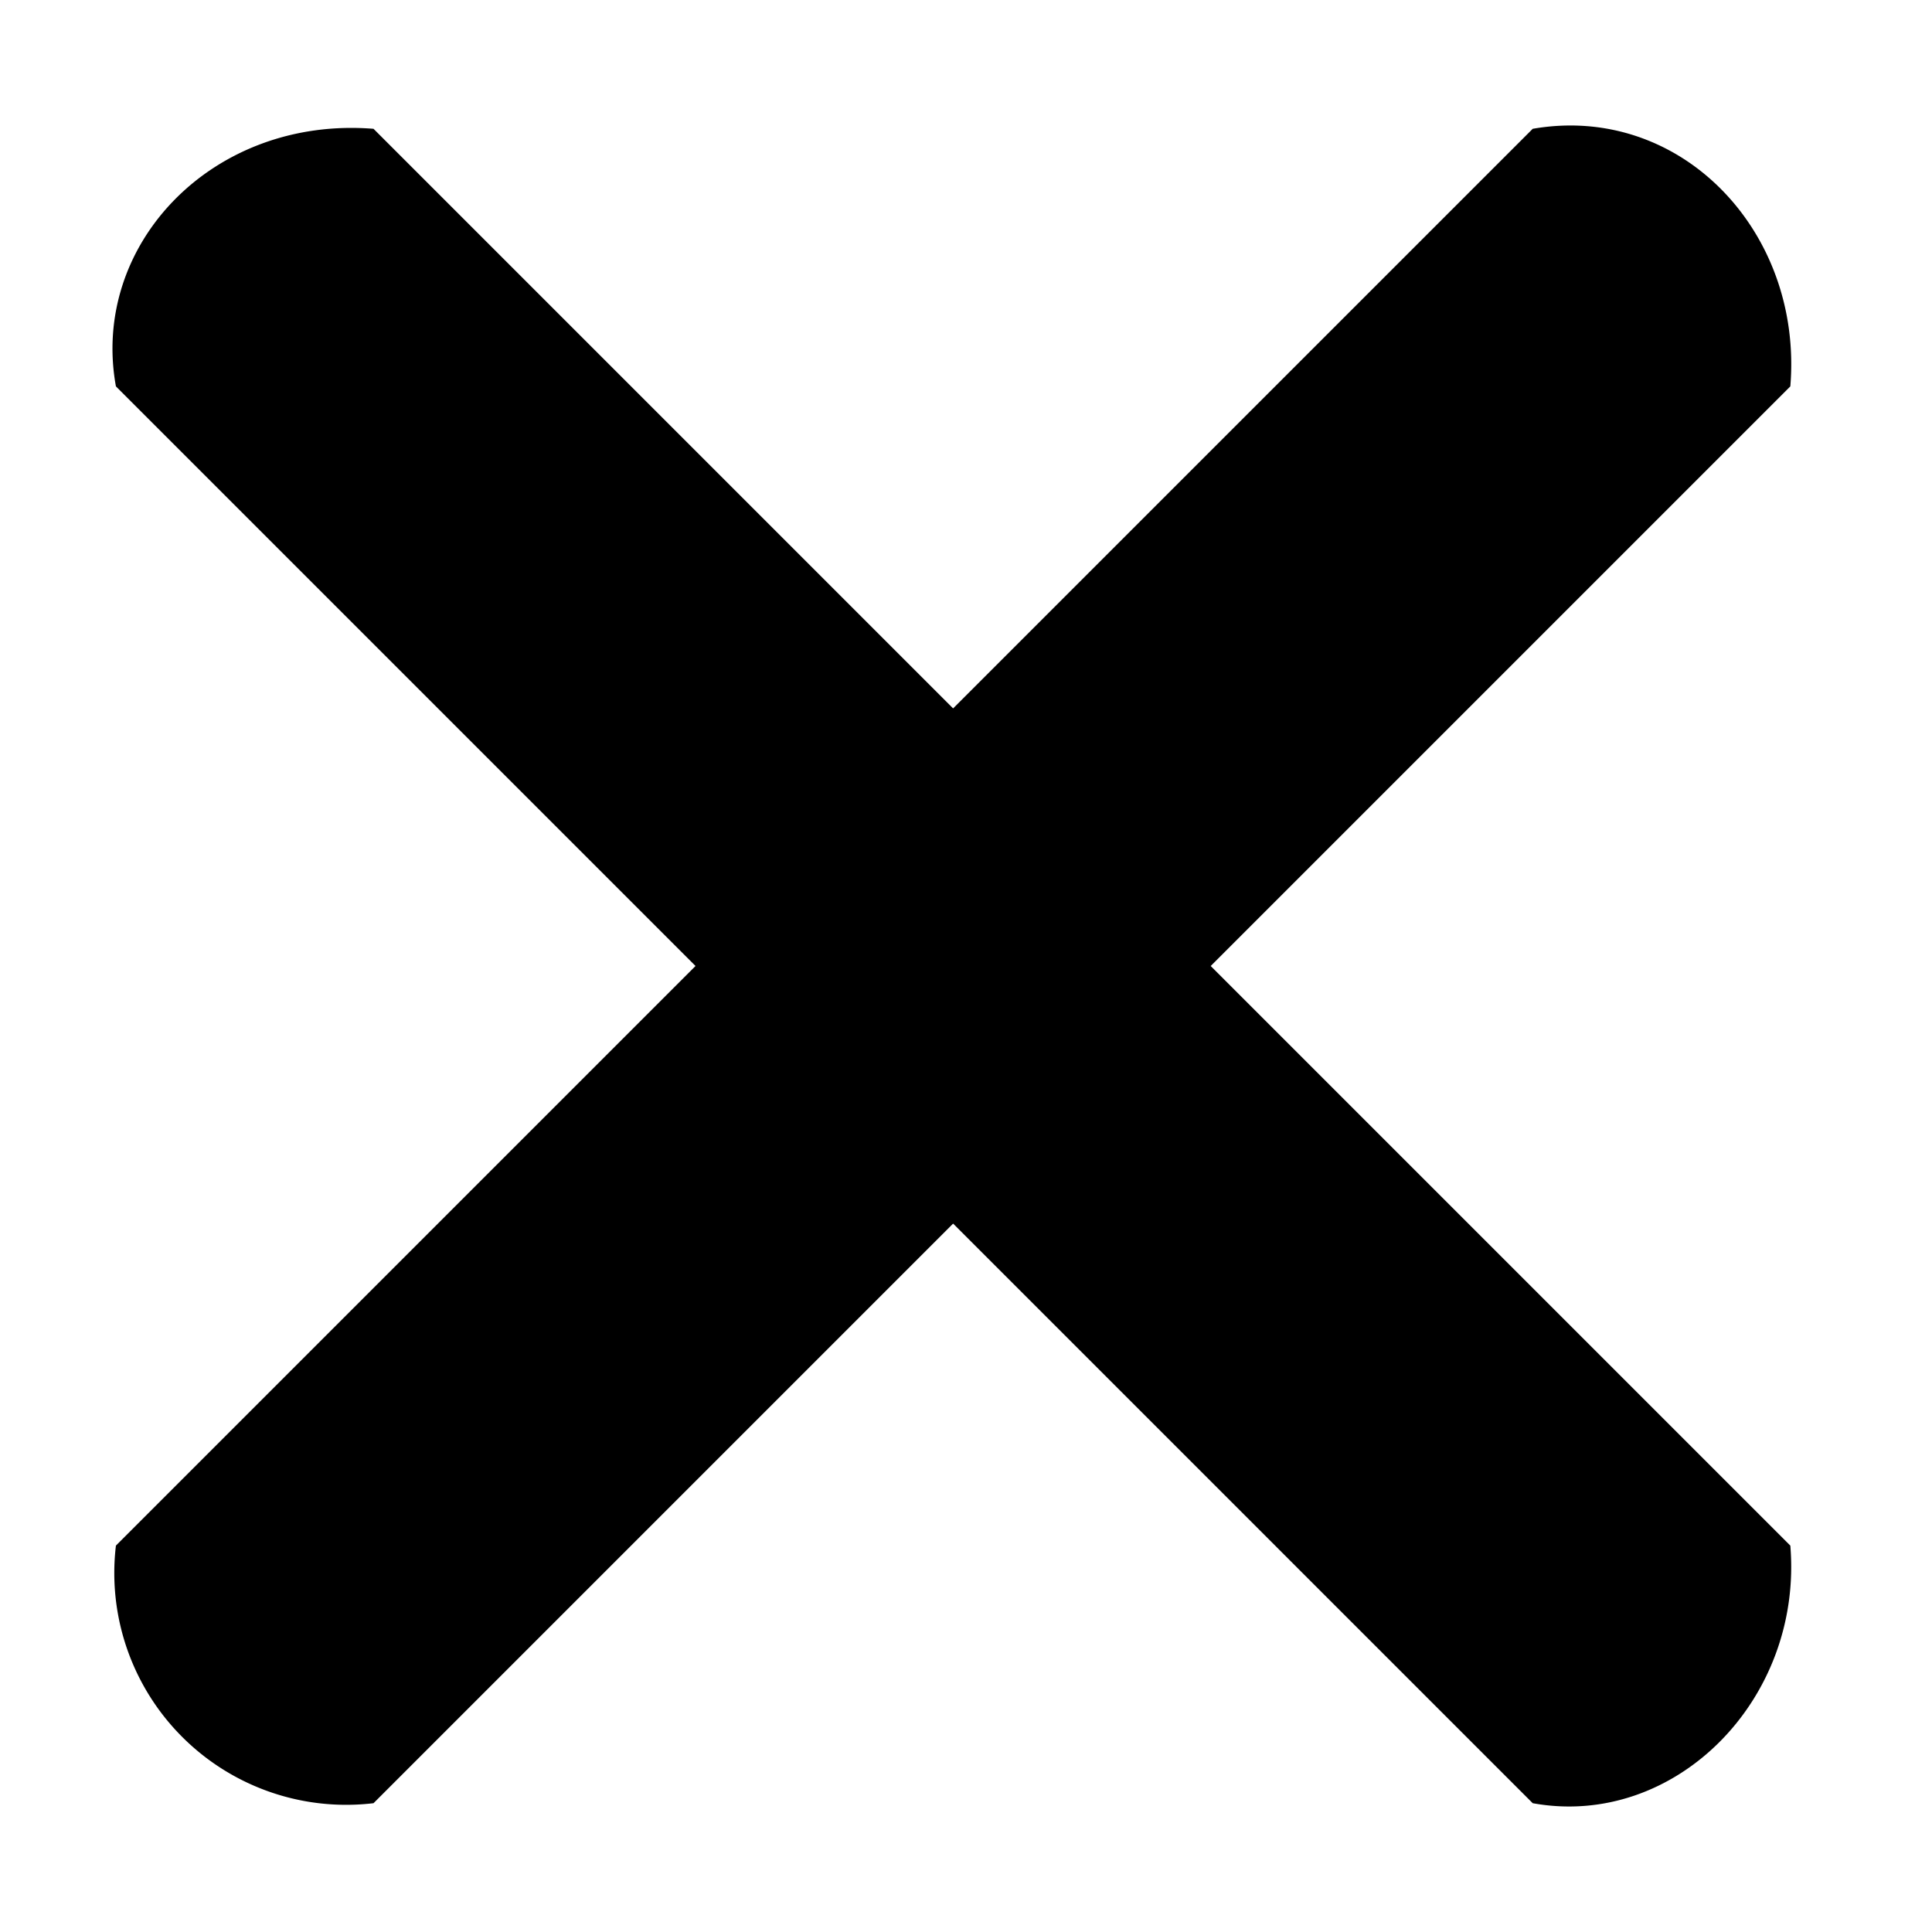 <svg xmlns="http://www.w3.org/2000/svg" viewBox="0 0 30 30"><path d="m1.8 24 9-9-9-9c-.4-2.2 1.5-4.2 4-4l9 9 9-9c2.3-.4 4.2 1.6 4 4l-9 9 9 9c.2 2.4-1.8 4.4-4 4l-9-9-9 9a3.6 3.6 0 0 1-4-4z" class="layer"/></svg>